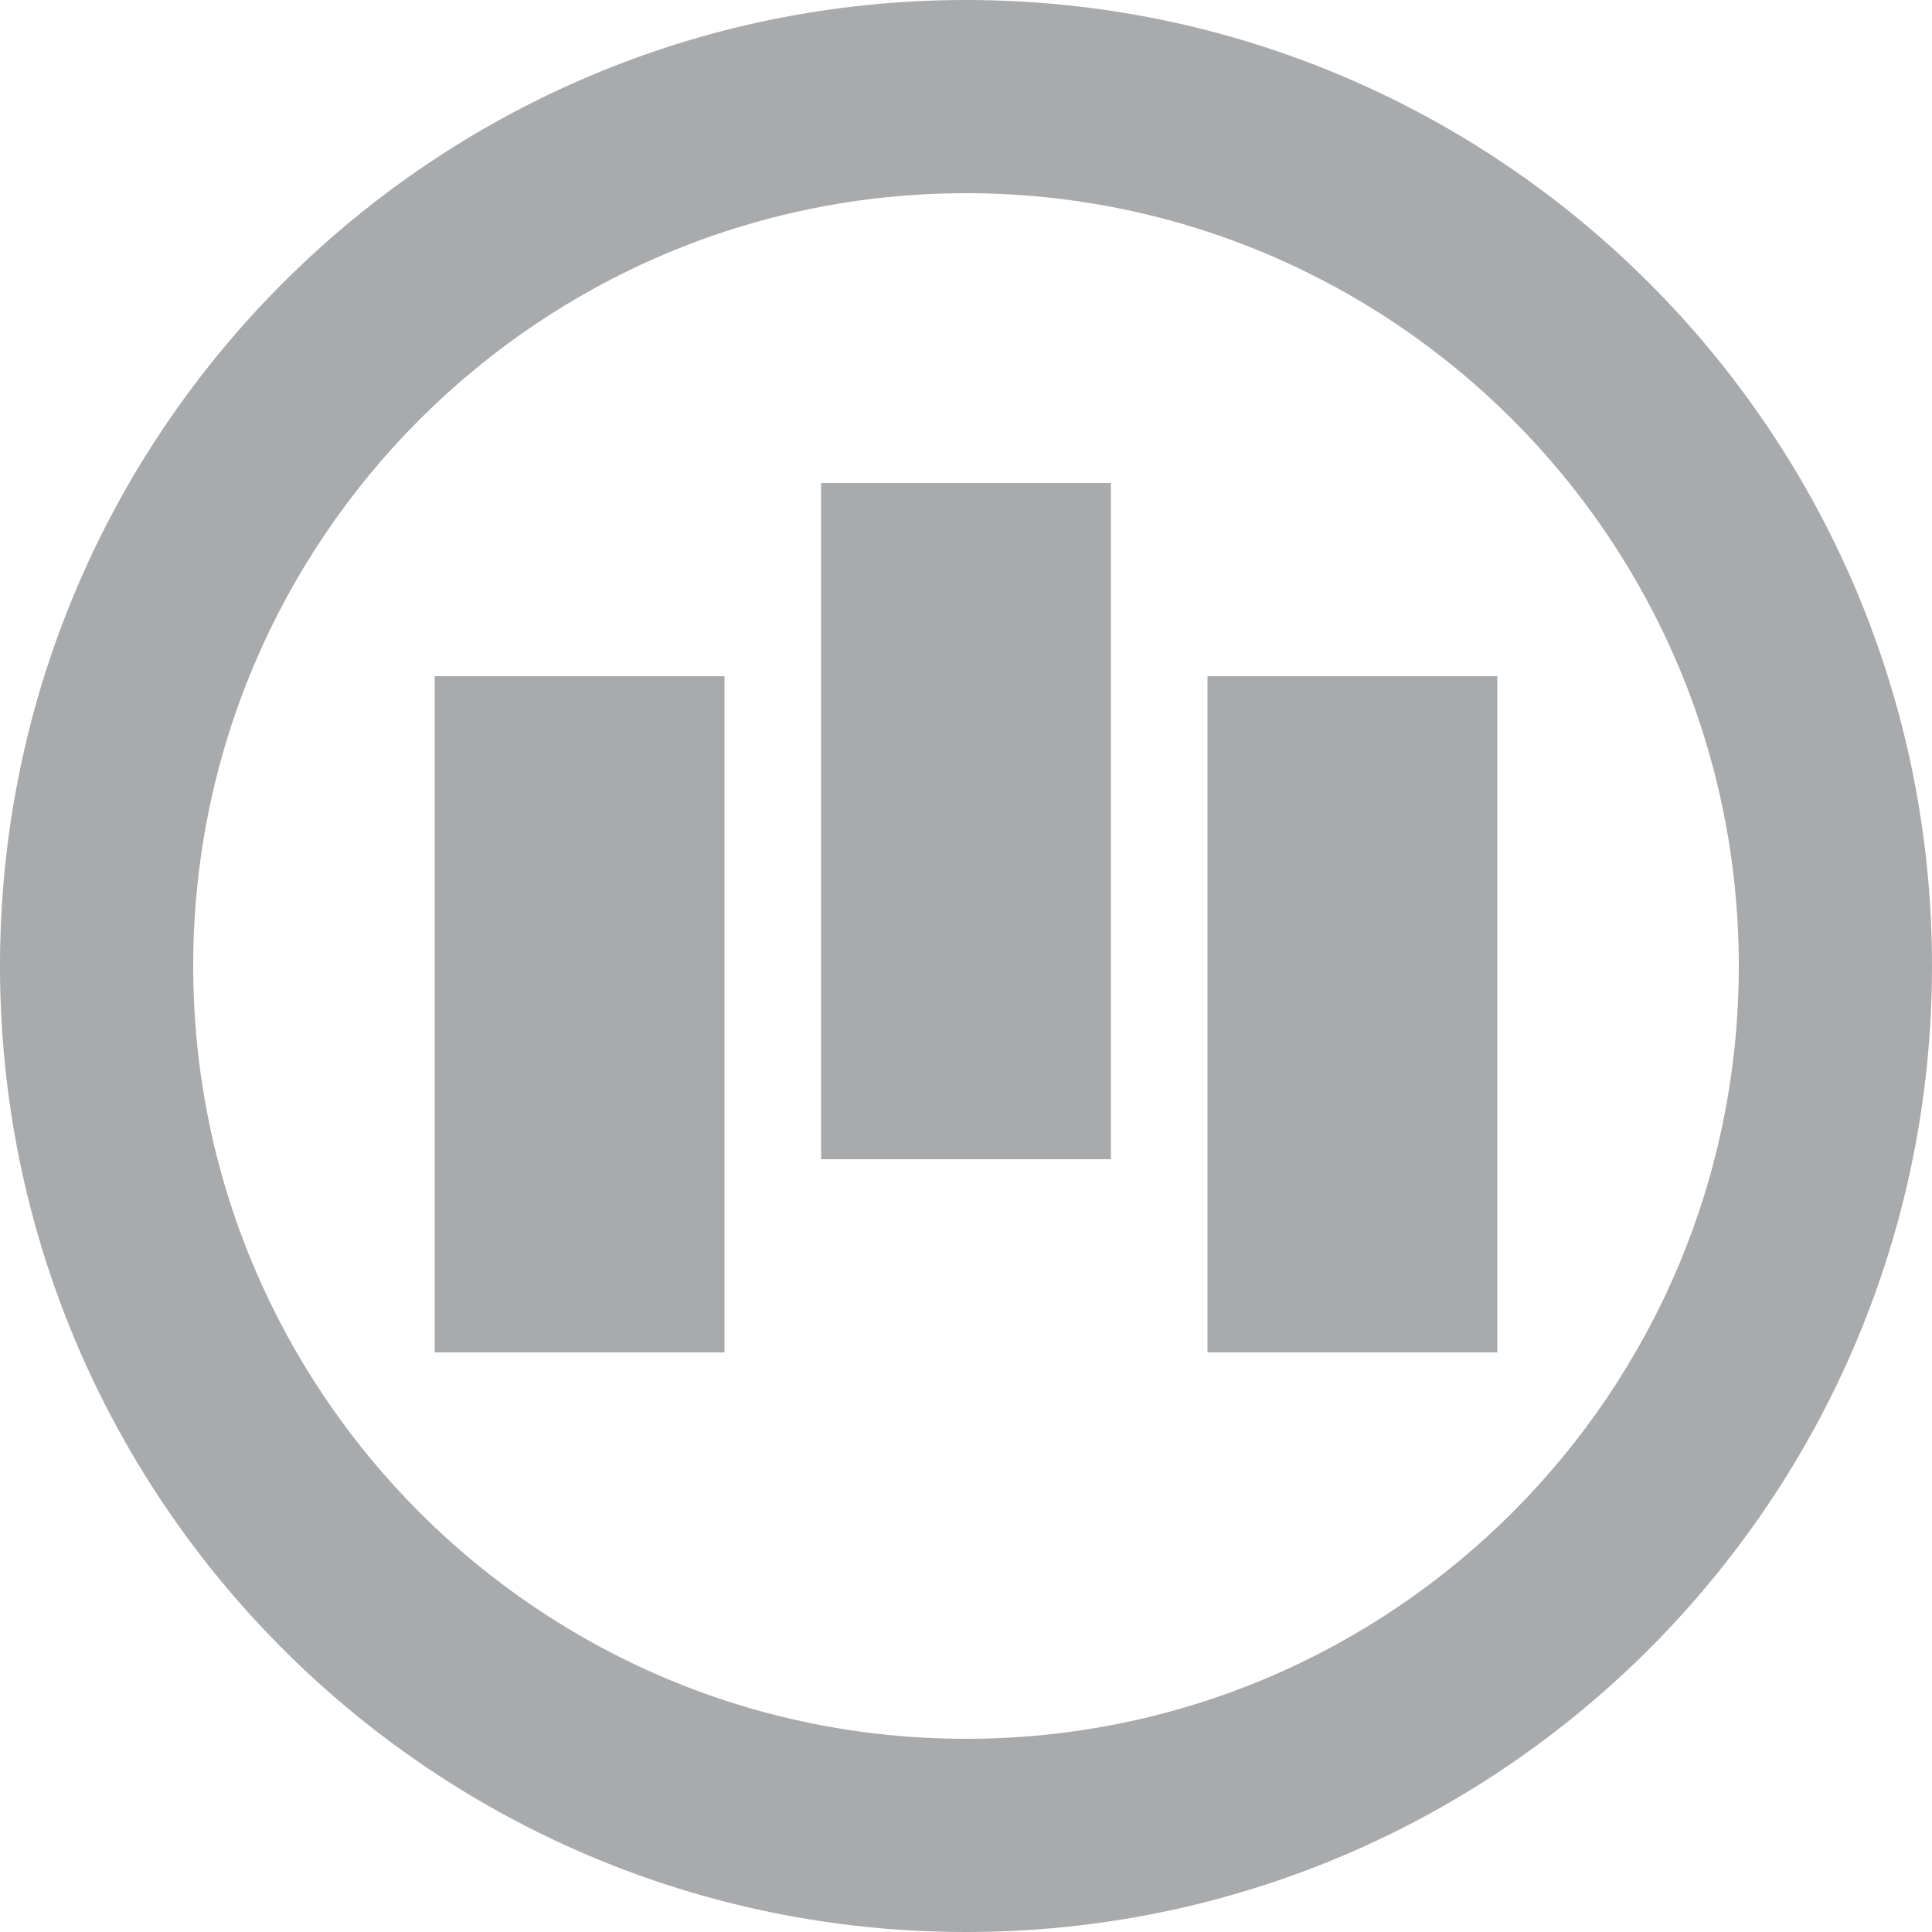 <?xml version="1.0" encoding="UTF-8"?>
<svg width="20px" height="20px" viewBox="0 0 20 20" version="1.1" xmlns="http://www.w3.org/2000/svg" xmlns:xlink="http://www.w3.org/1999/xlink">
    <title>Icon/排行</title>
    <g id="页面-1" stroke="none" stroke-width="1" fill="none" fill-rule="evenodd">
        <g id="首页" transform="translate(-138, -8)" fill="#A9AAAC" fill-rule="nonzero">
            <g id="Bar/tab/all-1备份" transform="translate(98, 0)">
                <g id="Icon/排行" transform="translate(40, 8)">
                    <path d="M10,0 C15.523,0 20,4.477 20,10 C20,15.523 15.523,20 10,20 C4.477,20 0,15.523 0,10 C0,4.477 4.477,0 10,0 Z M10,2 C5.582,2 2,5.582 2,10 C2,14.418 5.582,18 10,18 C14.418,18 18,14.418 18,10 C18,5.582 14.418,2 10,2 Z" id="椭圆形"></path>
                    <polygon id="矩形-2" points="7.5 7 7.5 14 4.5 14 4.5 7"></polygon>
                    <polygon id="矩形-2备份" points="11.5 5 11.5 12 8.5 12 8.5 5"></polygon>
                    <polygon id="矩形-2备份-2" points="15.5 7 15.5 14 12.5 14 12.5 7"></polygon>
                </g>
            </g>
        </g>
    </g>
</svg>